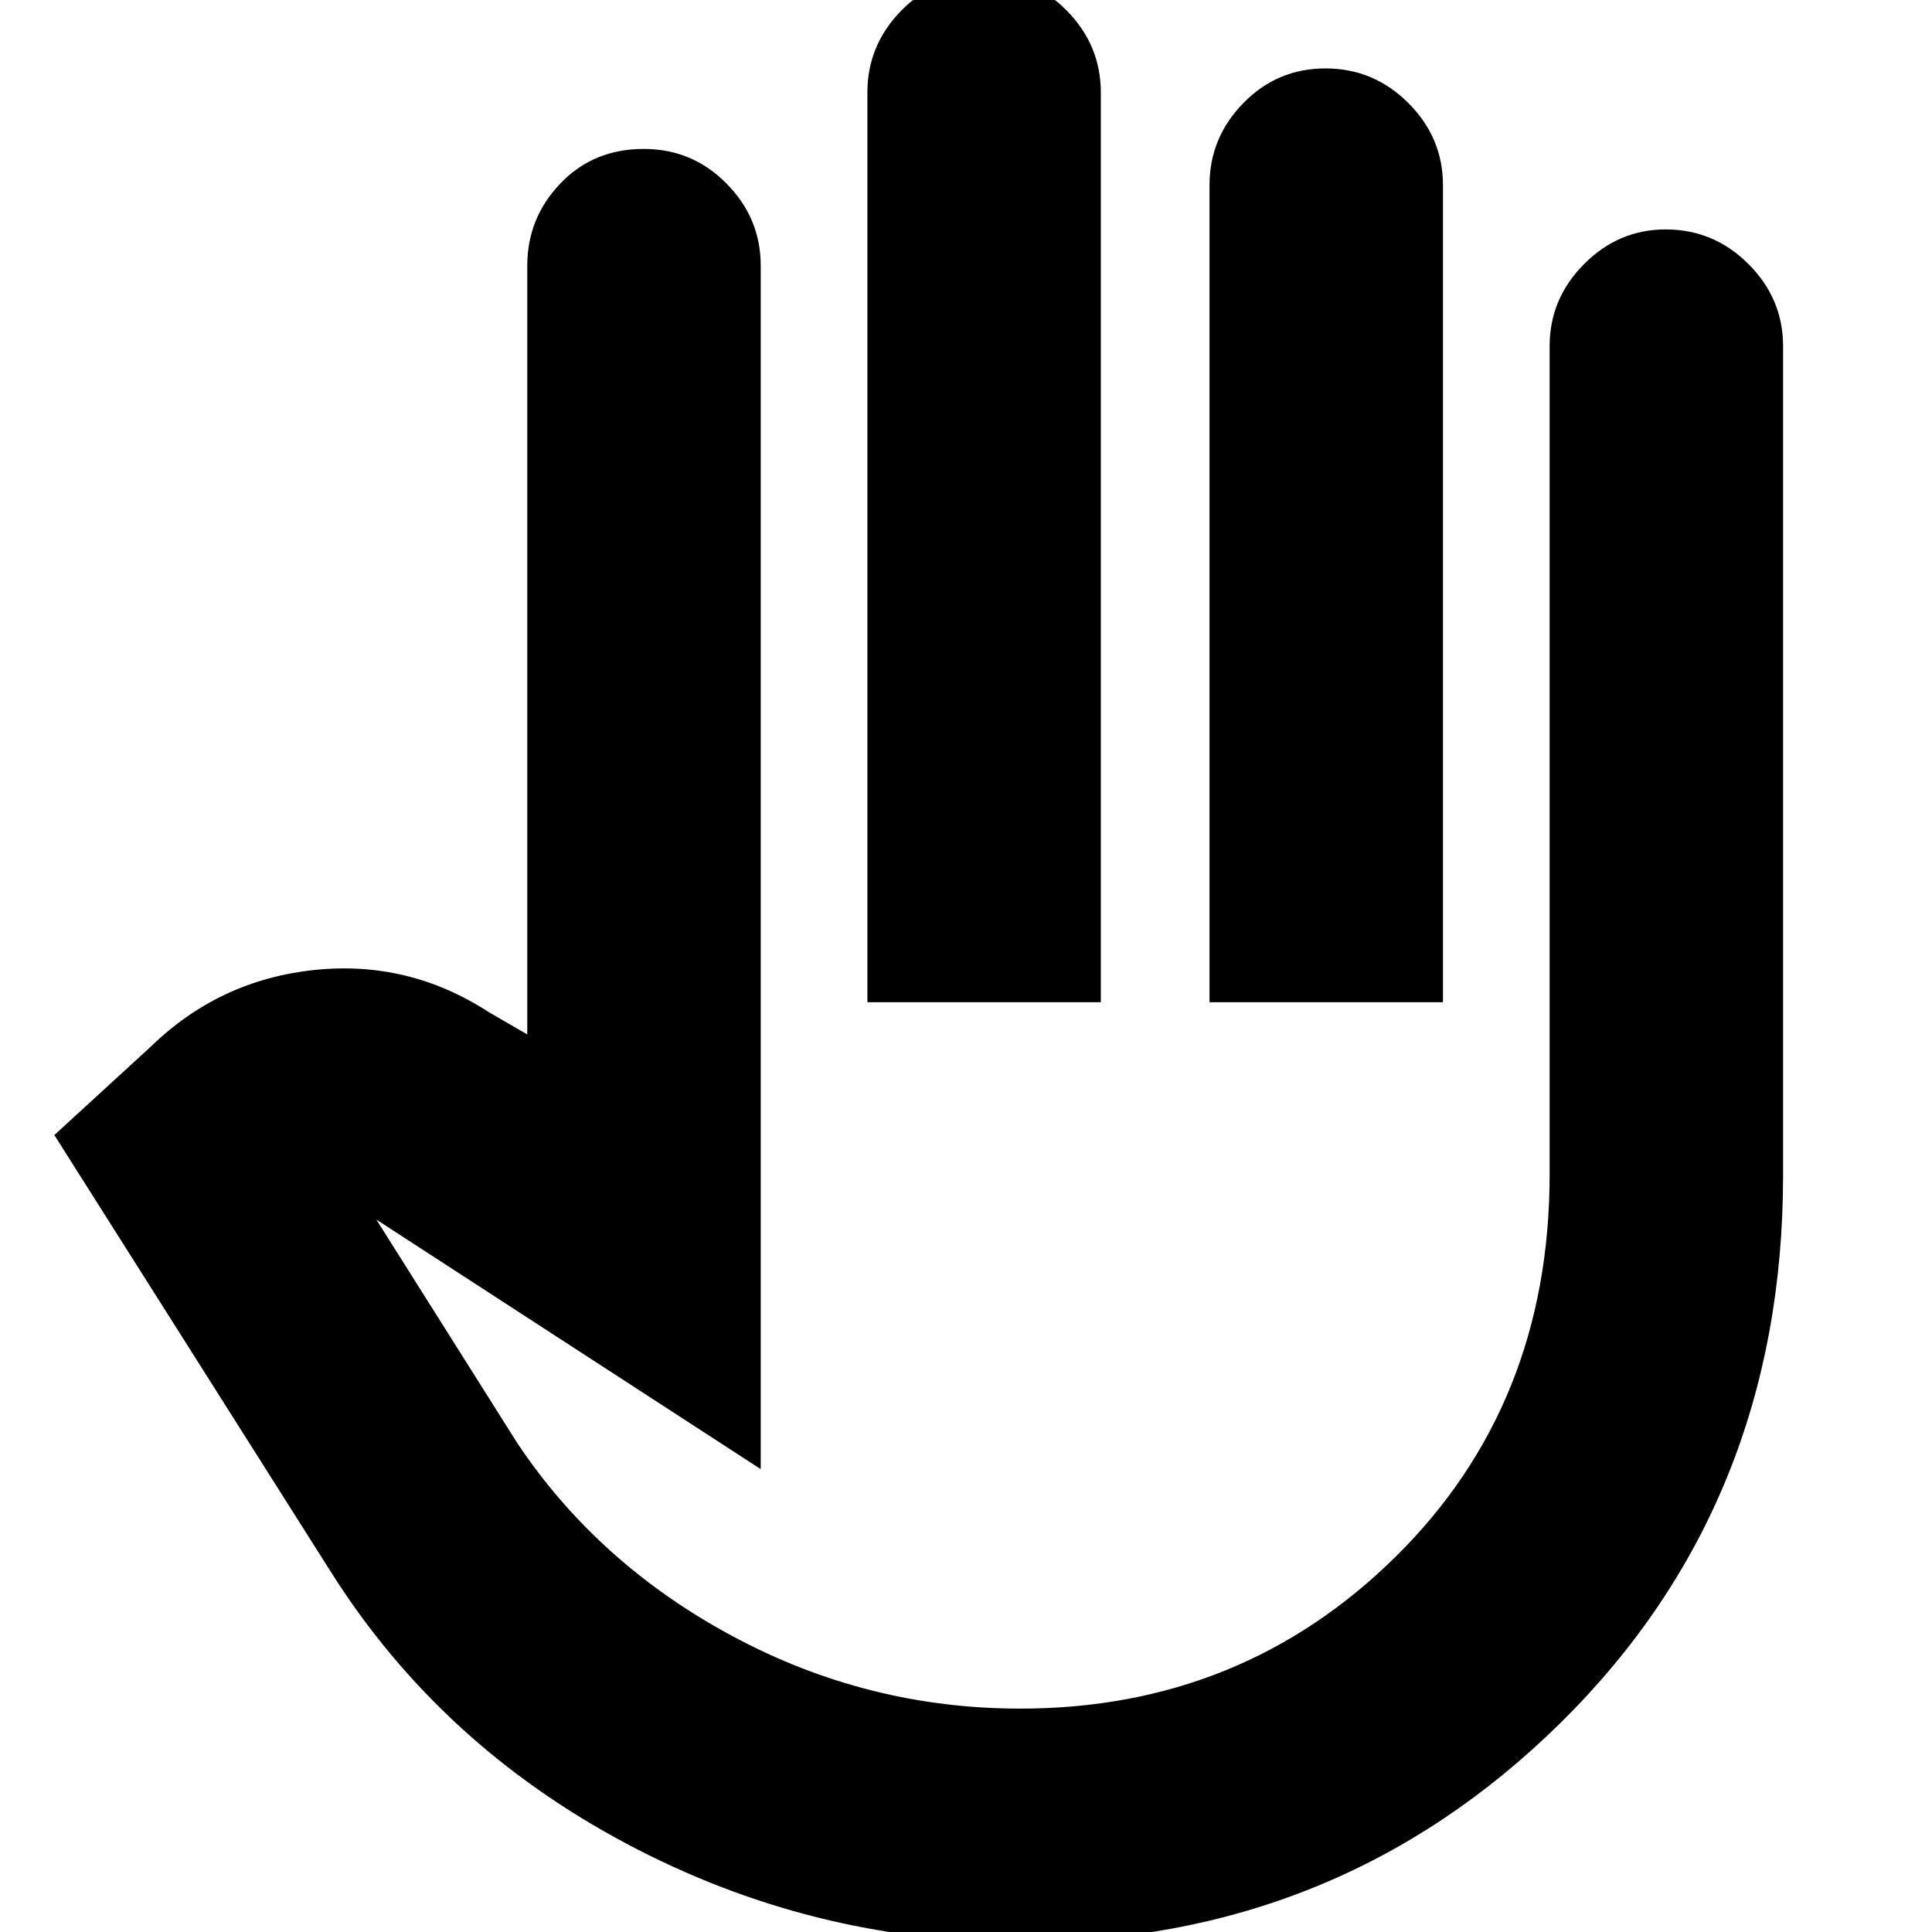 <svg xmlns="http://www.w3.org/2000/svg" height="24" viewBox="0 -960 960 960" width="24"><path d="M507 5Q403.18 5 311.09-44T165-178L27-396l48-44q34-33 81-38t87 21l19 11v-382q0-23.6 16.41-40.8 16.41-17.2 41.5-17.2Q344-886 361-868.8q17 17.2 17 40.8v598L187-354l70 111q40 60 107 96t143 36q110 0 186.5-75.5T770-376.41V-788q0-23.6 17.13-40.8 17.13-17.2 40.5-17.2 23.97 0 41.17 17.2Q886-811.6 886-788v412q0 163-110.5 272T507 5Zm-76-467v-452q0-23.6 16.91-40.8 16.91-17.2 41-17.2T530-954.8q17 17.2 17 40.8v452H431Zm170 0v-406q0-23.6 16.83-40.8 16.83-17.2 40.8-17.2t41.17 17.2Q717-891.6 717-868v406H601ZM479-287Z"/></svg>